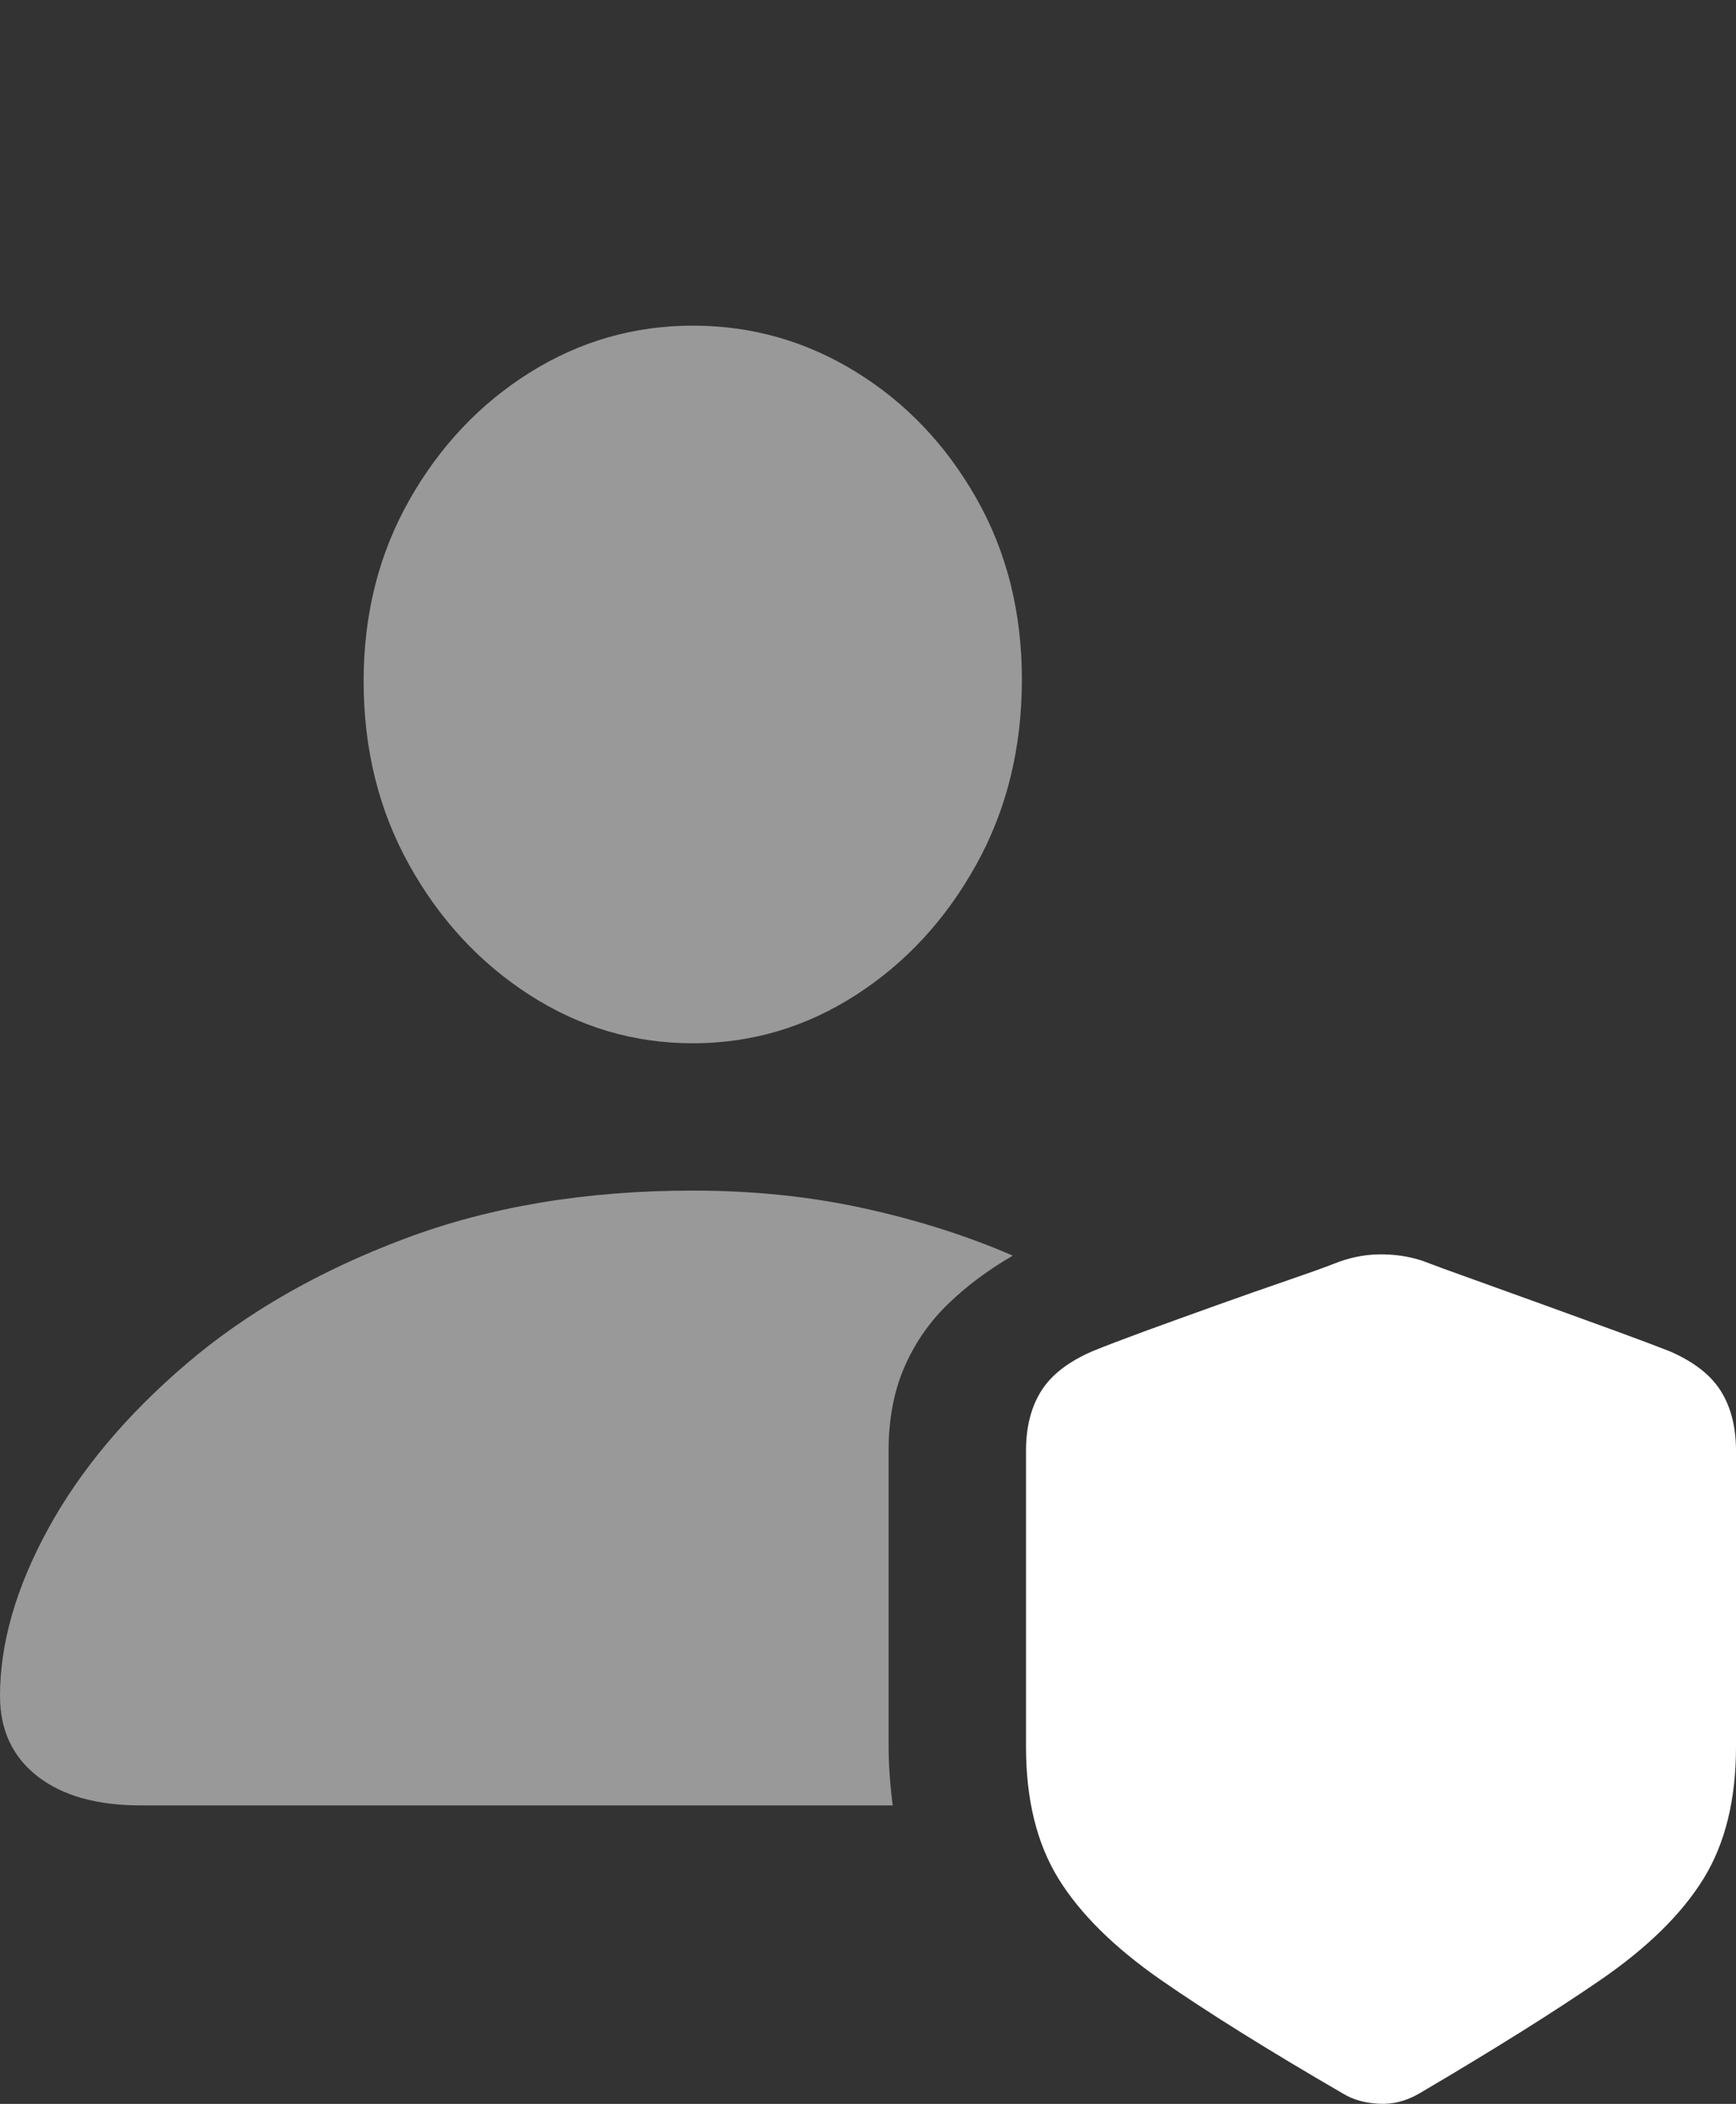 <?xml version="1.0" encoding="UTF-8"?>
<!--Generator: Apple Native CoreSVG 175.5-->
<!DOCTYPE svg
PUBLIC "-//W3C//DTD SVG 1.1//EN"
       "http://www.w3.org/Graphics/SVG/1.1/DTD/svg11.dtd">
<svg version="1.1" xmlns="http://www.w3.org/2000/svg" xmlns:xlink="http://www.w3.org/1999/xlink" width="20.605" height="24.964">
 <rect width="100%" height="100%" fill="#333333" stroke="none"/>
 <g>
  <rect height="24.964" opacity="0" width="20.605" x="0" y="0"/>
  <path d="M8.223 12.379Q9.268 12.379 10.156 11.808Q11.045 11.237 11.587 10.26Q12.129 9.284 12.129 8.063Q12.129 6.862 11.587 5.91Q11.045 4.957 10.156 4.411Q9.268 3.864 8.223 3.864Q7.178 3.864 6.289 4.42Q5.4 4.977 4.858 5.934Q4.316 6.891 4.316 8.082Q4.316 9.293 4.858 10.265Q5.4 11.237 6.289 11.808Q7.178 12.379 8.223 12.379ZM1.67 21.422L10.596 21.422Q10.547 21.051 10.547 20.7L10.547 17.213Q10.547 16.657 10.732 16.227Q10.918 15.797 11.25 15.475Q11.582 15.153 12.021 14.899Q11.211 14.547 10.254 14.337Q9.297 14.127 8.223 14.127Q6.318 14.127 4.8 14.699Q3.281 15.27 2.212 16.183Q1.143 17.096 0.571 18.141Q0 19.186 0 20.123Q0 20.729 0.444 21.076Q0.889 21.422 1.67 21.422Z" fill="rgba(255,255,255,0.5)"/>
  <path d="M12.178 20.729Q12.178 21.666 12.563 22.291Q12.949 22.916 13.779 23.493Q14.609 24.069 15.938 24.84Q16.113 24.948 16.362 24.962Q16.611 24.977 16.846 24.84Q18.174 24.059 19.004 23.488Q19.834 22.916 20.22 22.291Q20.605 21.666 20.605 20.729L20.605 17.213Q20.605 16.793 20.425 16.505Q20.244 16.217 19.814 16.032Q19.59 15.944 19.189 15.797Q18.789 15.651 18.33 15.485Q17.871 15.319 17.476 15.177Q17.08 15.036 16.875 14.957Q16.631 14.879 16.362 14.884Q16.094 14.889 15.83 14.996Q15.654 15.065 15.269 15.197Q14.883 15.329 14.434 15.49Q13.984 15.651 13.584 15.797Q13.184 15.944 12.969 16.032Q12.539 16.217 12.358 16.505Q12.178 16.793 12.178 17.213Z" fill="#ffffff"/>
  <path d="M15.81 22.604Q15.684 22.604 15.547 22.55Q15.41 22.497 15.322 22.389L13.662 20.582Q13.584 20.485 13.545 20.363Q13.506 20.241 13.506 20.143Q13.506 19.879 13.682 19.704Q13.857 19.528 14.111 19.528Q14.268 19.528 14.385 19.586Q14.502 19.645 14.58 19.733L15.781 21.032L18.164 17.731Q18.359 17.457 18.682 17.457Q18.926 17.457 19.111 17.628Q19.297 17.799 19.297 18.063Q19.297 18.141 19.263 18.239Q19.229 18.336 19.16 18.434L16.318 22.37Q16.152 22.604 15.81 22.604Z" fill="none"/>
 </g>
</svg>
